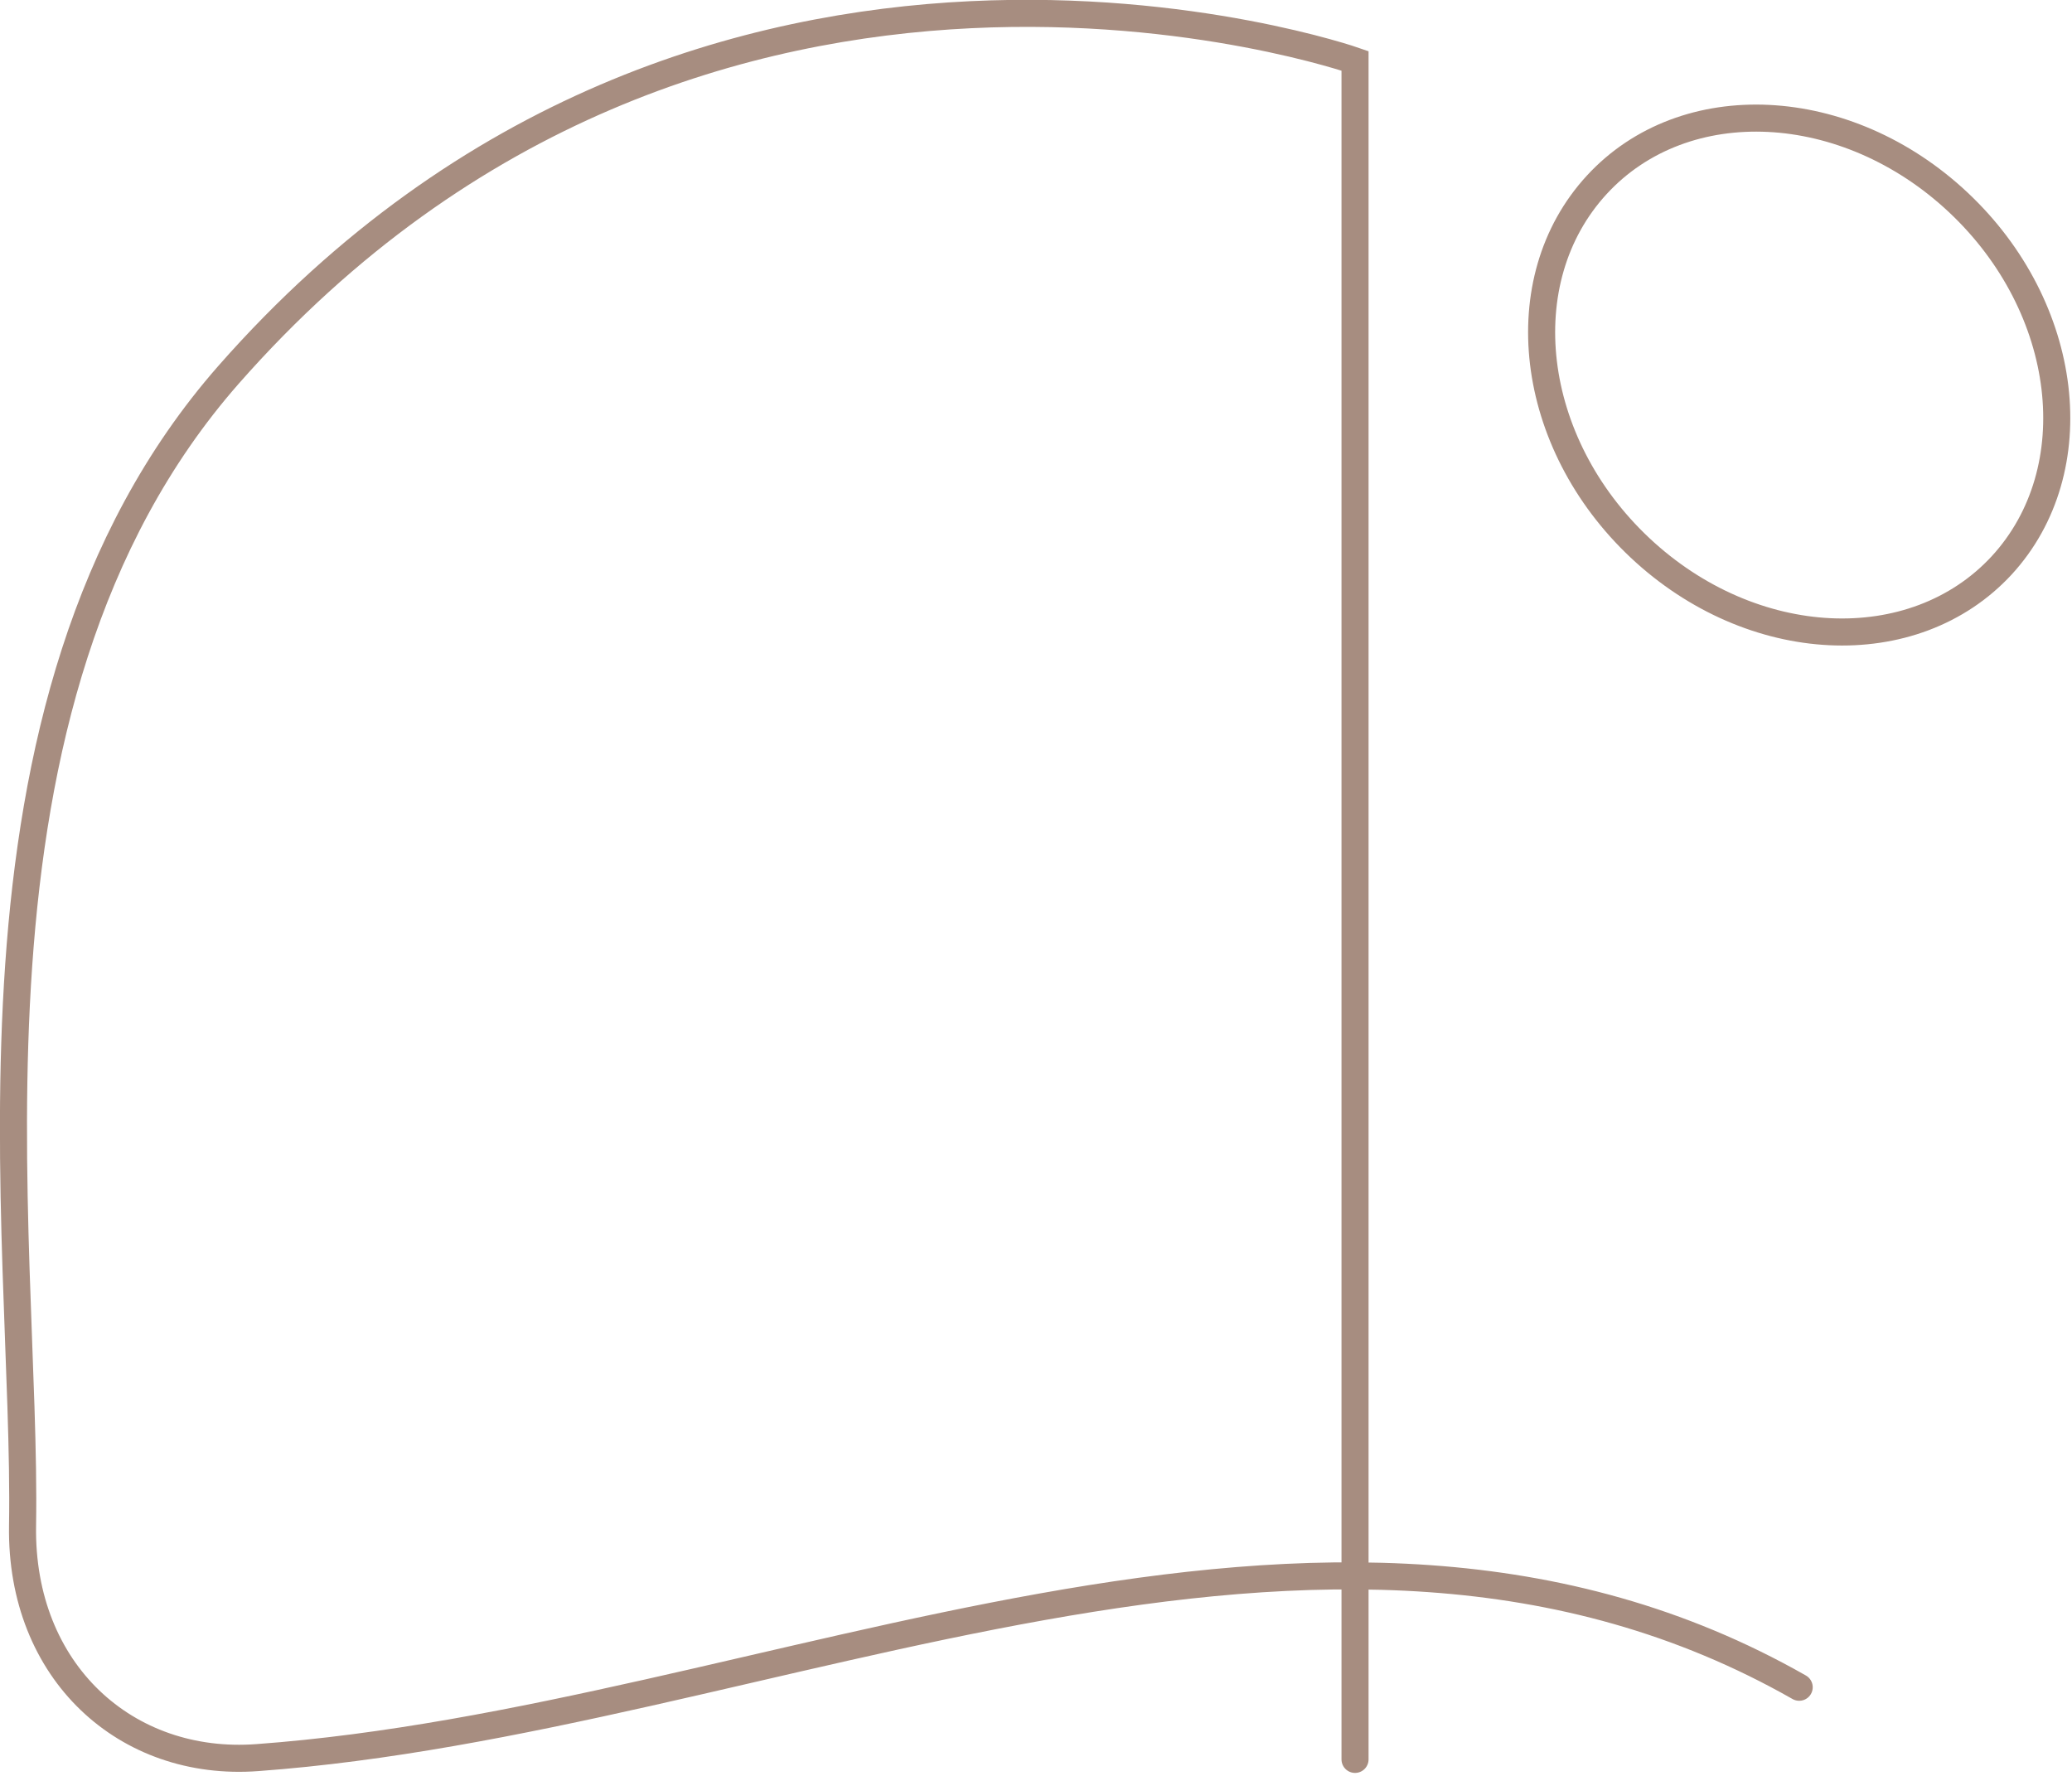<?xml version="1.0" encoding="utf-8"?>
<!-- Generator: Adobe Illustrator 24.0.2, SVG Export Plug-In . SVG Version: 6.00 Build 0)  -->
<svg version="1.1" id="Warstwa_1" xmlns="http://www.w3.org/2000/svg" xmlns:xlink="http://www.w3.org/1999/xlink" x="0px" y="0px"
	 viewBox="0 0 459.5 393.8" style="enable-background:new 0 0 459.5 393.8;" xml:space="preserve">
<style type="text/css">
	.st0{fill:none;stroke:#A78D80;stroke-width:6;stroke-linecap:round;stroke-miterlimit:10;}
</style>
<path class="st0" d="M300.5,390.2V13.5c0,0-144.2-50.5-249.8,69.6C-13.6,156.3,6.1,273.9,5,338.4C4.5,370.8,28,392,57.1,389.8
	c113.8-8.3,236.3-75.7,341.9-15.6 M434.3,44.9c24.8,23.3,29.1,59.3,9.6,80.5c-19.5,21.1-55.4,19.4-80.2-3.9
	c-24.8-23.3-29.1-59.3-9.6-80.5C373.6,19.8,409.5,21.6,434.3,44.9z"/>
</svg>
